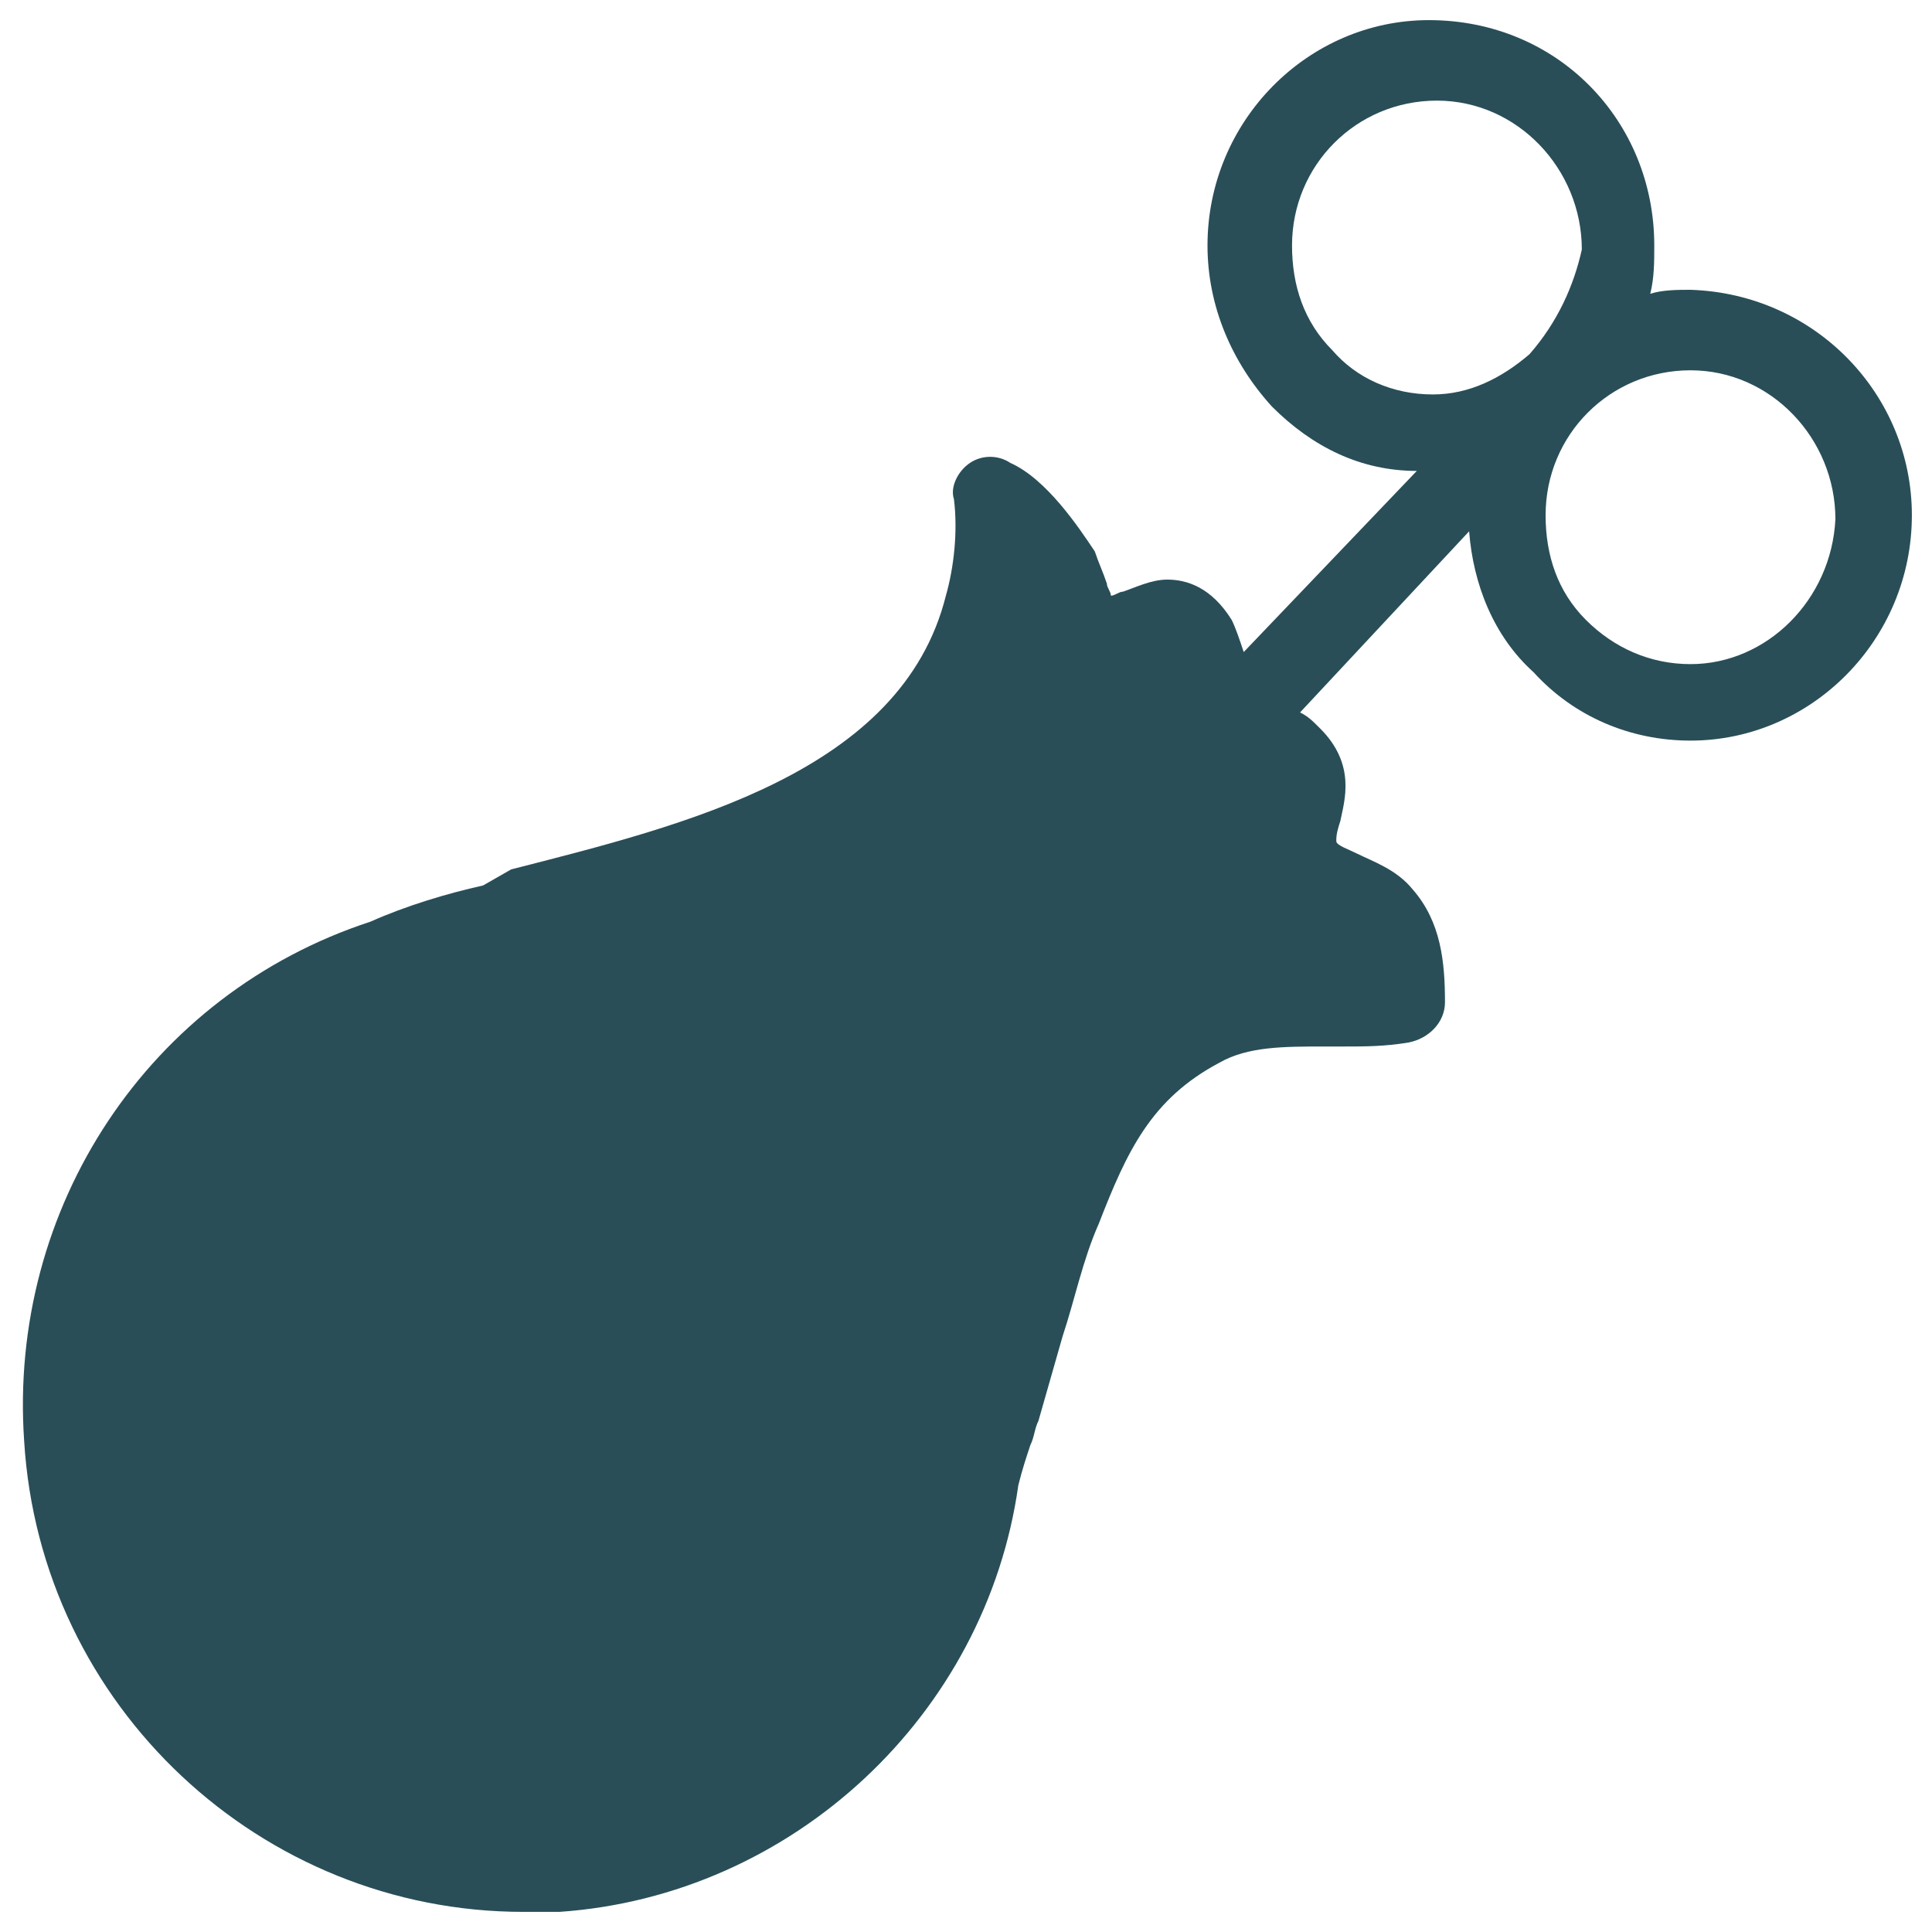 <?xml version="1.0" encoding="utf-8"?>
<!-- Generator: Adobe Illustrator 18.0.0, SVG Export Plug-In . SVG Version: 6.00 Build 0)  -->
<!DOCTYPE svg PUBLIC "-//W3C//DTD SVG 1.1//EN" "http://www.w3.org/Graphics/SVG/1.1/DTD/svg11.dtd">
<svg version="1.1" id="Layer_1" xmlns="http://www.w3.org/2000/svg" xmlns:xlink="http://www.w3.org/1999/xlink" x="0px" y="0px"
	 viewBox="0 0 48 48" enable-background="new 0 0 48 48" xml:space="preserve">
<g>
	<path fill="#294E58" d="M42,7.2c-0.3,0-0.7,0-1,0.1c0.1-0.4,0.1-0.8,0.1-1.2c0-3.1-2.4-5.6-5.6-5.6c-3,0-5.5,2.5-5.5,5.6
		c0,1.5,0.6,2.9,1.6,4c1,1,2.2,1.6,3.6,1.6l-4.3,4.5c-0.1-0.3-0.2-0.6-0.3-0.8c-0.5-0.8-1.1-1-1.6-1c-0.4,0-0.8,0.2-1.1,0.3
		c-0.1,0-0.2,0.1-0.3,0.1c0-0.1-0.1-0.2-0.1-0.3c-0.1-0.3-0.2-0.5-0.3-0.8c-0.4-0.6-1.2-1.8-2.1-2.2c-0.3-0.2-0.7-0.2-1,0
		c-0.3,0.2-0.5,0.6-0.4,0.9c0.1,0.8,0,1.7-0.2,2.4c-1.1,4.4-6.5,5.7-10.8,6.8L12,22c-0.9,0.2-1.9,0.5-2.8,0.9
		c-5.5,1.8-9,7.1-8.6,12.9C1,42.4,6.5,47.5,13,47.5c0.3,0,0.6,0,0.9,0c5.8-0.4,10.6-4.9,11.4-10.6c0.1-0.4,0.2-0.7,0.3-1
		c0.1-0.2,0.1-0.4,0.2-0.6c0.2-0.7,0.4-1.4,0.6-2.1c0.3-0.9,0.5-1.9,0.9-2.8c0.7-1.8,1.3-3.1,3-4c0.7-0.4,1.6-0.4,2.6-0.4l0.5,0
		c0.5,0,1,0,1.6-0.1c0.5-0.1,0.9-0.5,0.9-1c0-1-0.1-2-0.8-2.8c-0.4-0.5-1-0.7-1.4-0.9c-0.2-0.1-0.5-0.2-0.5-0.3c0-0.1,0-0.2,0.1-0.5
		c0.1-0.5,0.4-1.4-0.5-2.3c-0.2-0.2-0.3-0.3-0.5-0.4l4.2-4.5c0.1,1.3,0.6,2.6,1.6,3.5c1,1.1,2.4,1.7,3.9,1.7c0,0,0,0,0,0
		c3,0,5.5-2.5,5.5-5.6C47.5,9.8,45.1,7.3,42,7.2z M38,8.8L38,8.8c-0.7,0.6-1.5,1-2.4,1v1l0-1c-1,0-1.9-0.4-2.5-1.1
		c-0.7-0.7-1-1.6-1-2.6c0-2,1.6-3.6,3.6-3.6c2,0,3.6,1.7,3.6,3.7C39.1,7.1,38.7,8,38,8.8C38,8.7,38,8.7,38,8.8z M42,16.5v1V16.5
		c-1,0-1.9-0.4-2.6-1.1c-0.7-0.7-1-1.6-1-2.6c0-2,1.6-3.6,3.6-3.6c2,0,3.6,1.7,3.6,3.7C45.5,14.9,43.9,16.5,42,16.5z"/>
</g>
</svg>
